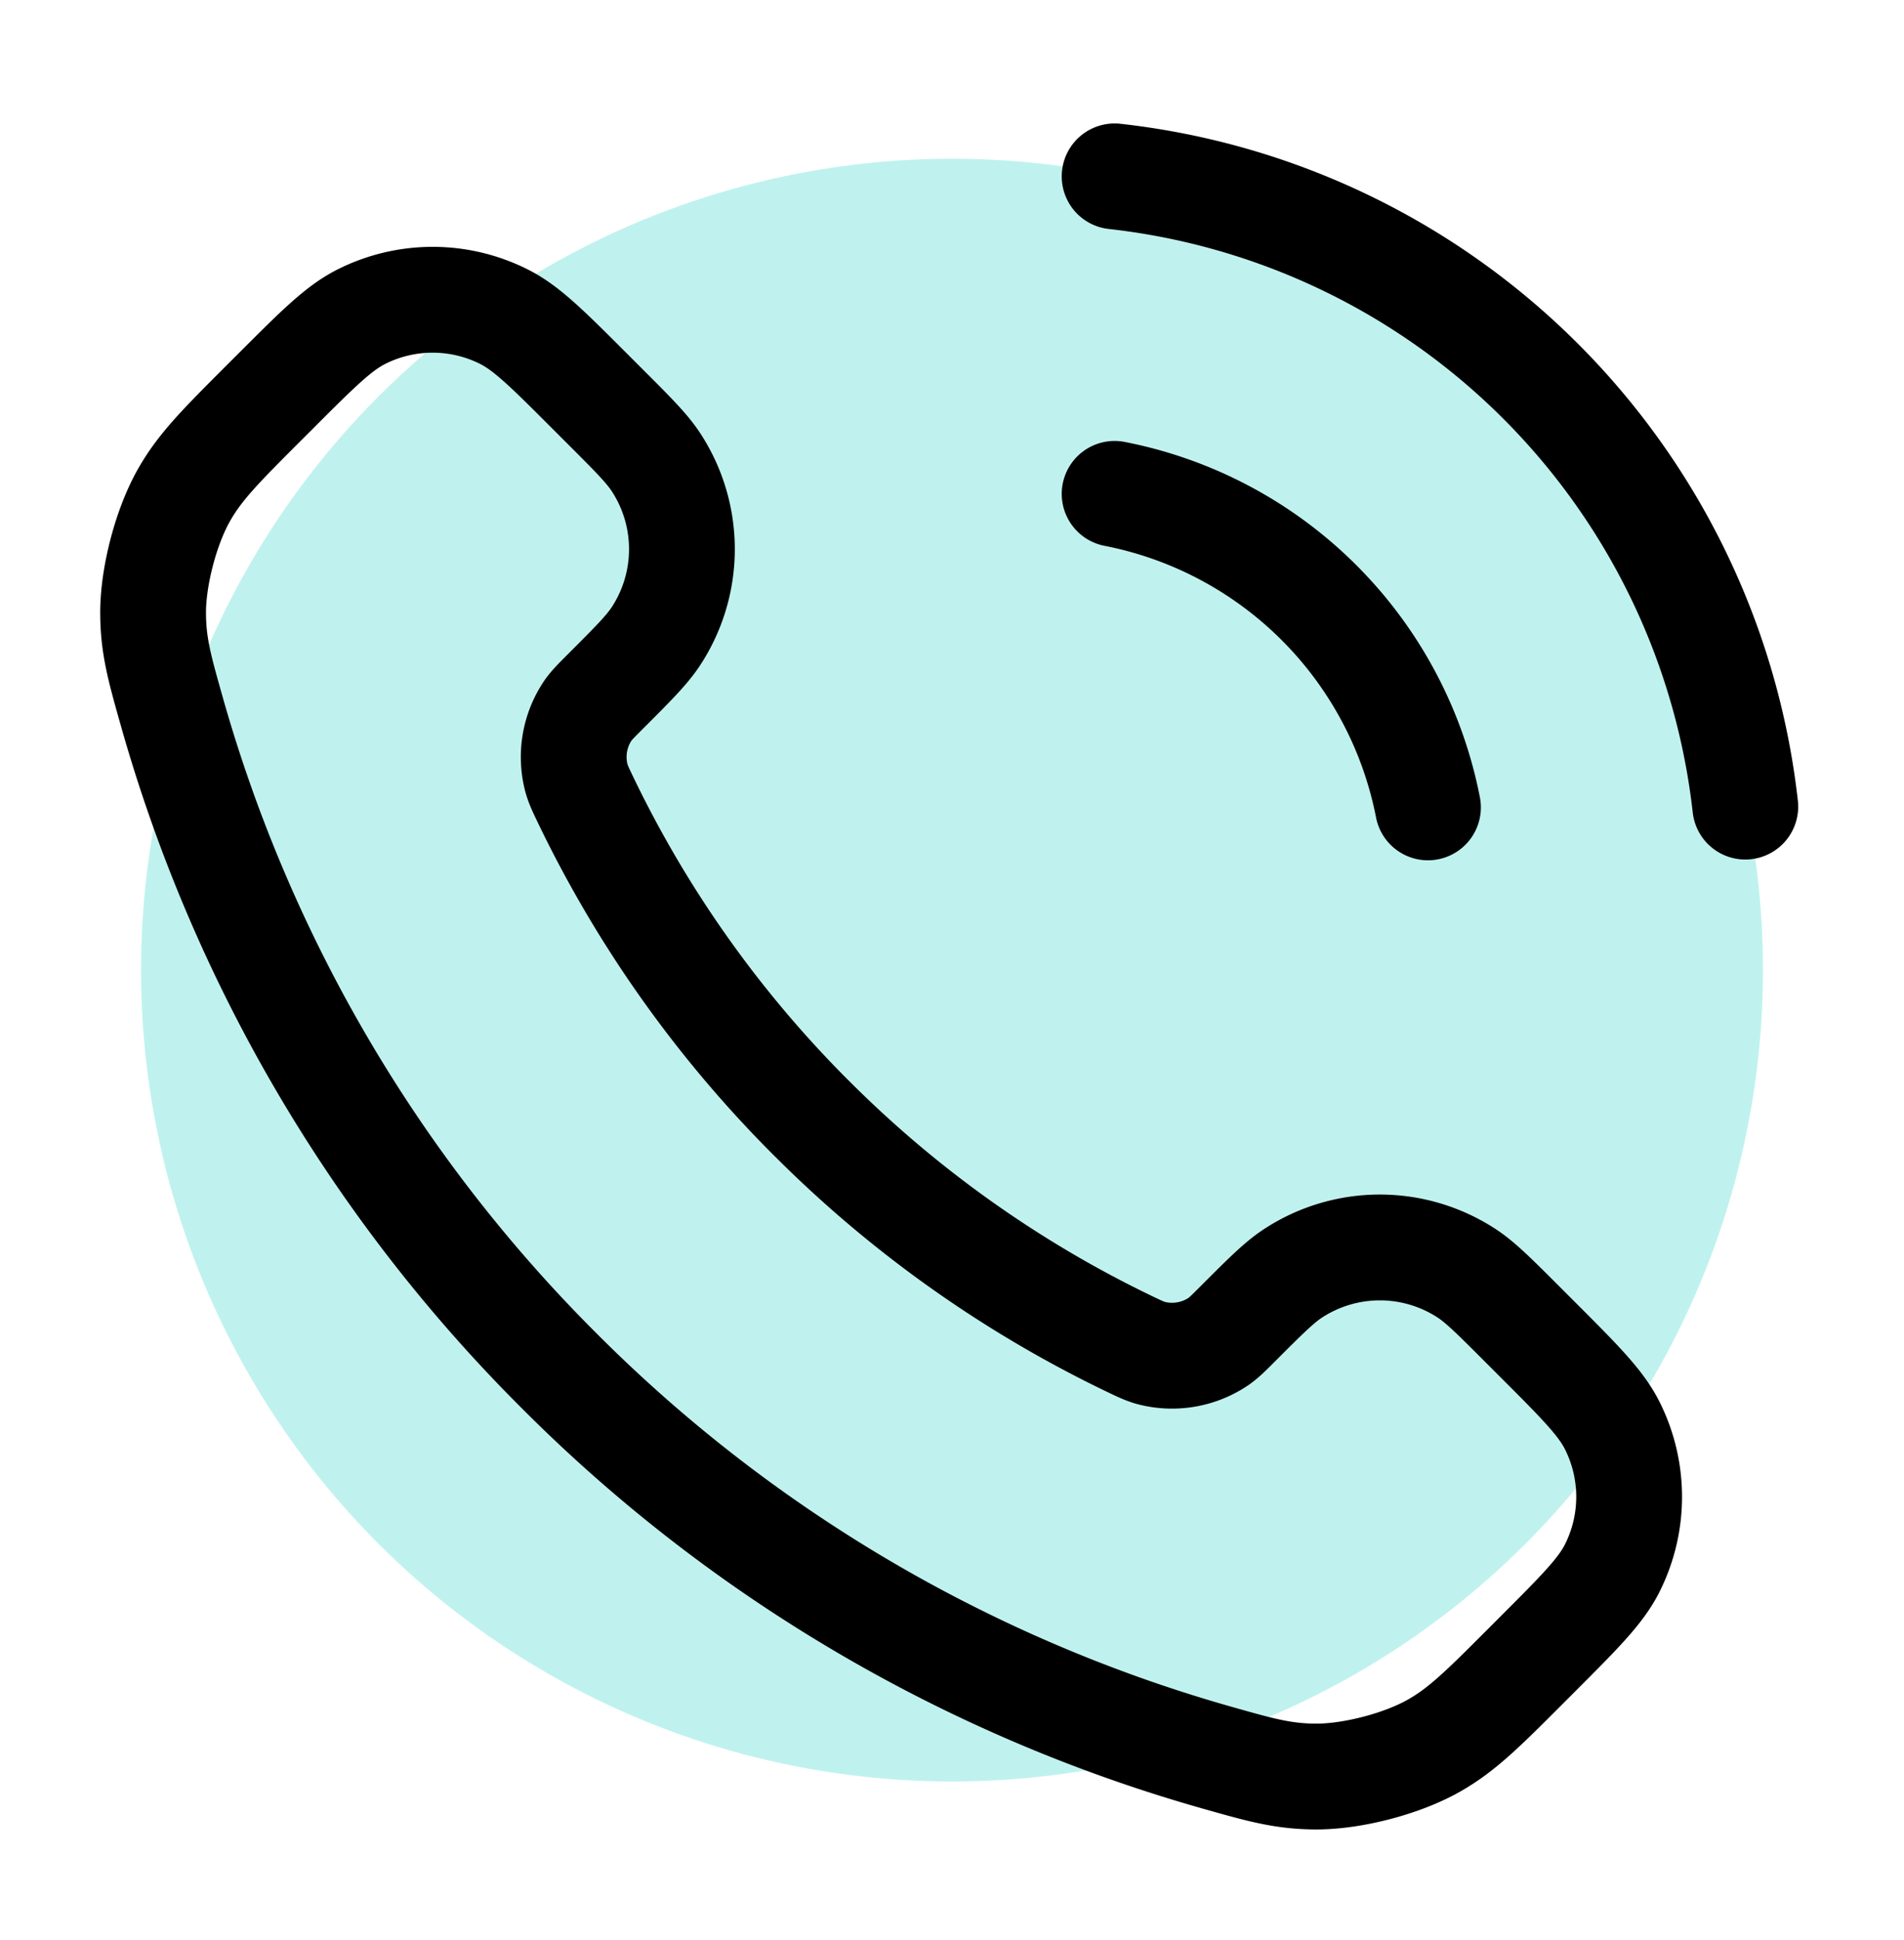 <svg xmlns="http://www.w3.org/2000/svg" width="54" height="55" fill="none" viewBox="0 0 54 55">
  <circle cx="27" cy="27.5" r="23" fill="#BFF2EE"/>
  <path stroke="#000" stroke-linecap="round" stroke-linejoin="round" stroke-width="3" d="M31.612 14a11.25 11.25 0 0 1 8.887 8.887M31.612 5a20.25 20.25 0 0 1 17.887 17.865m-26.49 8.827a32.856 32.856 0 0 1-6.403-9.022c-.135-.28-.202-.421-.254-.599a2.354 2.354 0 0 1 .33-1.94c.108-.15.237-.278.494-.535.787-.787 1.18-1.18 1.437-1.576a4.5 4.5 0 0 0 0-4.905c-.257-.396-.65-.79-1.437-1.576l-.438-.438c-1.196-1.196-1.794-1.794-2.436-2.119a4.5 4.5 0 0 0-4.062 0c-.642.325-1.24.923-2.436 2.119l-.355.354c-1.191 1.192-1.787 1.788-2.242 2.598-.505.899-.868 2.295-.865 3.326.003.929.183 1.564.543 2.834a42.837 42.837 0 0 0 10.966 18.638 42.837 42.837 0 0 0 18.638 10.966c1.27.36 1.905.54 2.834.543 1.031.003 2.427-.36 3.326-.865.81-.455 1.406-1.05 2.598-2.242l.354-.355c1.196-1.196 1.794-1.794 2.119-2.436a4.5 4.5 0 0 0 0-4.062c-.325-.642-.923-1.24-2.119-2.436l-.438-.438c-.787-.787-1.18-1.18-1.576-1.437a4.5 4.5 0 0 0-4.905 0c-.396.257-.79.65-1.576 1.437-.257.257-.386.386-.536.493a2.354 2.354 0 0 1-1.94.331c-.177-.052-.317-.12-.598-.254a32.854 32.854 0 0 1-9.022-6.404Z"/>
</svg>
